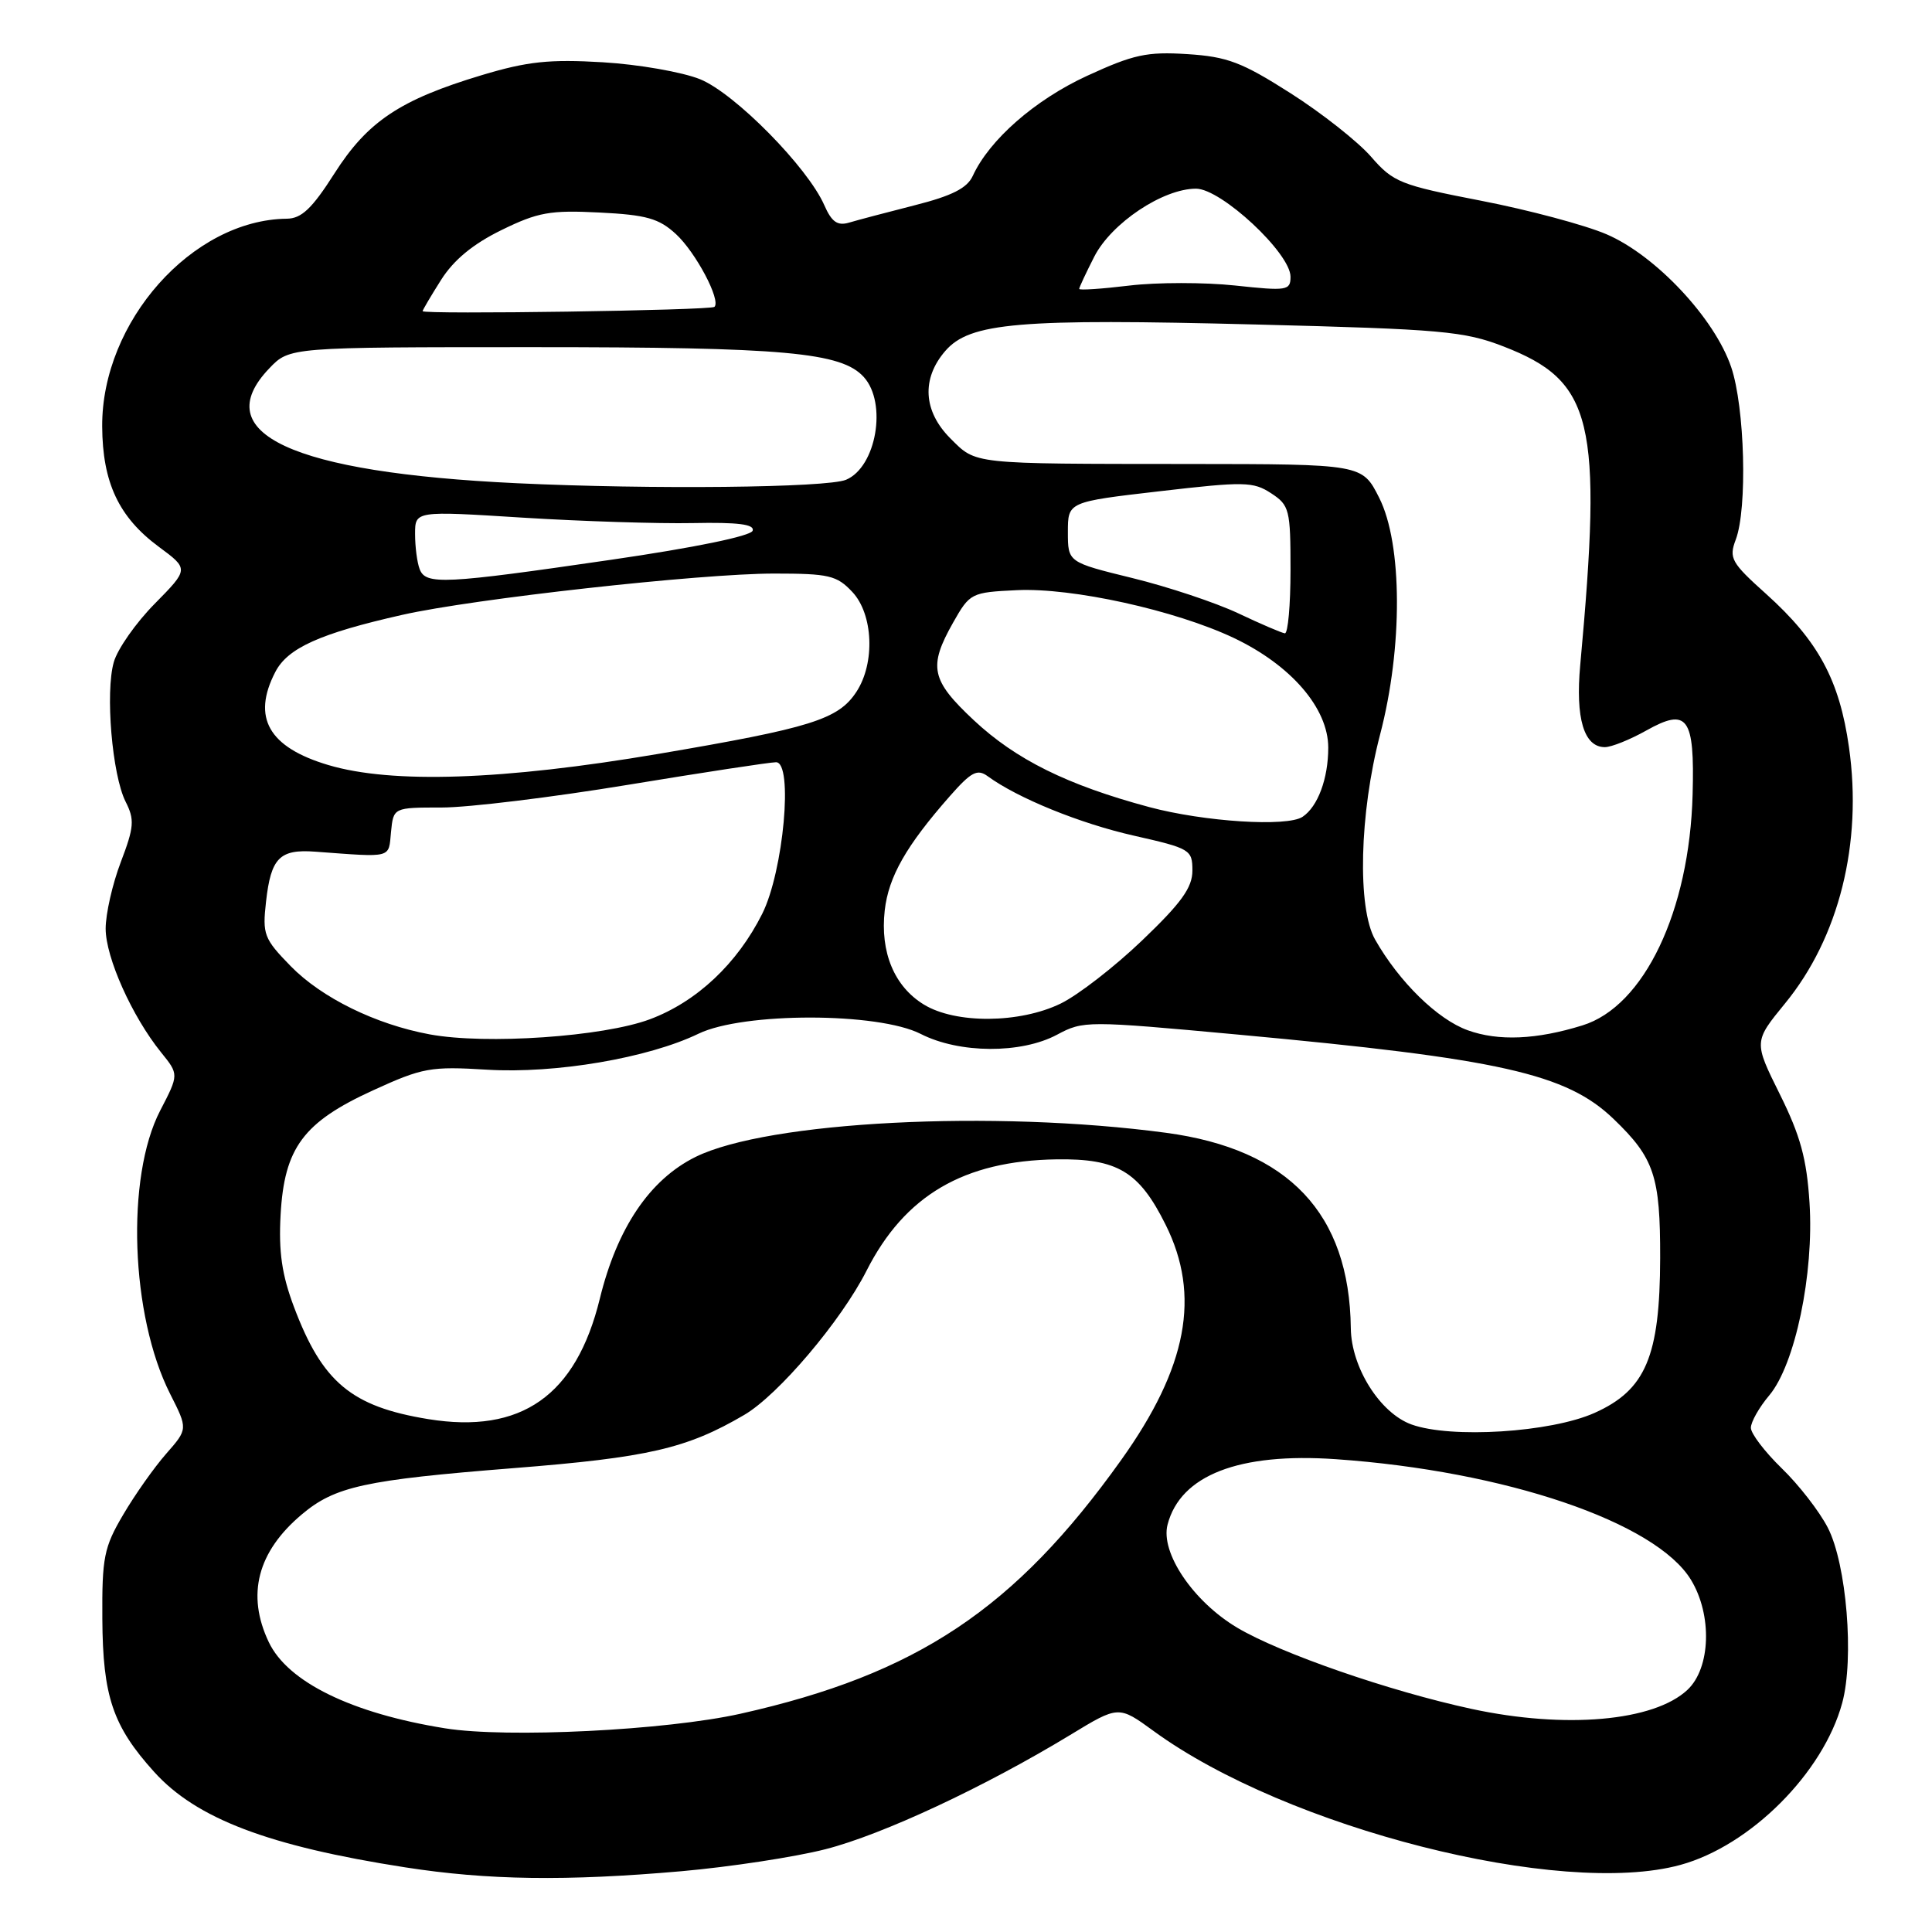 <?xml version="1.0" encoding="UTF-8" standalone="no"?>
<!DOCTYPE svg PUBLIC "-//W3C//DTD SVG 1.1//EN" "http://www.w3.org/Graphics/SVG/1.1/DTD/svg11.dtd" >
<svg xmlns="http://www.w3.org/2000/svg" xmlns:xlink="http://www.w3.org/1999/xlink" version="1.1" viewBox="0 0 256 256">
 <g >
 <path fill="currentColor"
d=" M 90.25 247.95 C 96.71 247.38 105.32 246.07 109.38 245.03 C 116.94 243.10 130.44 236.79 141.81 229.89 C 148.22 225.99 148.22 225.99 152.86 229.37 C 170.50 242.24 206.81 251.46 222.66 247.11 C 231.94 244.57 241.59 234.91 244.10 225.66 C 245.71 219.76 244.68 207.24 242.19 202.42 C 241.08 200.26 238.33 196.72 236.08 194.55 C 233.84 192.37 232.00 189.96 232.00 189.19 C 232.00 188.42 233.09 186.49 234.43 184.90 C 237.86 180.83 240.38 168.79 239.77 159.37 C 239.40 153.55 238.56 150.48 235.84 145.00 C 232.38 138.03 232.38 138.03 236.51 132.98 C 243.68 124.25 246.81 111.73 245.00 99.02 C 243.74 90.11 240.94 84.93 234.02 78.70 C 229.40 74.56 229.07 73.96 229.99 71.52 C 231.56 67.41 231.20 53.96 229.39 48.64 C 227.19 42.16 219.37 33.83 212.87 31.04 C 210.03 29.82 202.55 27.82 196.26 26.60 C 185.53 24.52 184.62 24.16 181.66 20.75 C 179.92 18.76 175.12 14.97 171.00 12.35 C 164.55 8.24 162.63 7.51 157.32 7.17 C 151.97 6.83 150.19 7.22 144.04 10.05 C 137.12 13.24 131.10 18.52 128.90 23.30 C 128.16 24.93 126.14 25.95 121.20 27.20 C 117.51 28.14 113.60 29.17 112.50 29.50 C 110.97 29.95 110.20 29.41 109.23 27.20 C 107.03 22.17 97.37 12.37 92.77 10.50 C 90.42 9.55 84.61 8.53 79.86 8.25 C 72.80 7.83 69.89 8.14 63.86 9.95 C 53.02 13.21 48.71 16.08 44.31 22.99 C 41.34 27.65 39.95 28.96 38.00 28.98 C 25.48 29.12 13.47 42.63 13.54 56.50 C 13.58 63.94 15.74 68.53 21.04 72.45 C 25.03 75.40 25.03 75.40 20.50 80.00 C 18.01 82.52 15.57 86.00 15.08 87.73 C 13.93 91.73 14.86 102.68 16.64 106.22 C 17.85 108.61 17.78 109.57 16.01 114.22 C 14.90 117.12 14.00 121.10 14.00 123.05 C 14.00 126.87 17.49 134.67 21.34 139.44 C 23.71 142.37 23.71 142.37 21.22 147.17 C 16.66 155.97 17.30 174.33 22.54 184.69 C 24.90 189.35 24.90 189.35 22.02 192.63 C 20.43 194.44 17.86 198.08 16.32 200.71 C 13.77 205.03 13.51 206.38 13.56 214.50 C 13.62 224.80 14.95 228.72 20.43 234.79 C 26.02 240.98 35.59 244.62 53.67 247.43 C 64.62 249.14 75.04 249.28 90.25 247.95 Z  M 58.97 229.01 C 46.61 227.03 38.12 222.88 35.61 217.58 C 32.63 211.31 34.11 205.61 40.00 200.66 C 44.39 196.96 48.34 196.10 68.00 194.54 C 85.88 193.13 91.00 191.95 98.62 187.48 C 103.13 184.84 111.45 175.03 114.82 168.38 C 119.88 158.40 127.71 153.80 140.00 153.62 C 148.06 153.50 150.94 155.22 154.45 162.28 C 159.13 171.66 157.33 181.18 148.56 193.46 C 134.48 213.19 121.51 221.84 98.11 227.08 C 88.24 229.28 67.17 230.33 58.97 229.01 Z  M 195.00 226.44 C 184.11 224.09 169.69 219.09 163.94 215.68 C 158.11 212.21 153.73 205.74 154.71 202.01 C 156.42 195.47 164.16 192.46 177.00 193.35 C 199.45 194.91 219.40 201.69 224.06 209.33 C 226.90 213.99 226.68 221.02 223.60 223.91 C 219.16 228.08 207.43 229.12 195.00 226.44 Z  M 187.03 188.75 C 182.87 187.25 179.05 181.20 178.99 176.00 C 178.81 160.80 170.76 152.28 154.50 150.10 C 131.64 147.04 101.71 148.58 92.16 153.30 C 86.10 156.30 81.78 162.69 79.48 172.08 C 76.33 184.95 69.06 190.04 56.74 188.04 C 46.56 186.38 42.71 183.16 38.95 173.17 C 37.35 168.92 36.91 165.86 37.18 160.98 C 37.67 152.09 40.19 148.70 49.42 144.48 C 56.00 141.47 57.06 141.28 64.54 141.74 C 73.59 142.29 85.88 140.20 92.56 136.97 C 98.48 134.11 116.36 134.12 122.00 137.00 C 127.11 139.61 135.31 139.65 140.07 137.10 C 143.55 135.24 143.99 135.24 164.06 137.09 C 198.77 140.29 207.56 142.26 213.81 148.27 C 219.20 153.45 220.00 155.84 219.98 166.70 C 219.95 179.74 218.06 184.19 211.28 187.22 C 205.48 189.81 192.27 190.64 187.03 188.75 Z  M 56.94 137.06 C 49.79 135.74 42.62 132.22 38.51 128.01 C 34.98 124.39 34.76 123.82 35.25 119.48 C 35.90 113.67 37.05 112.50 41.76 112.85 C 52.10 113.61 51.47 113.78 51.81 110.25 C 52.13 107.00 52.13 107.00 58.54 107.00 C 62.07 107.00 73.15 105.65 83.16 104.00 C 93.18 102.35 102.03 101.00 102.83 101.00 C 105.14 101.00 103.82 115.45 101.00 121.08 C 97.69 127.69 92.32 132.74 86.11 135.06 C 79.93 137.37 64.41 138.44 56.94 137.06 Z  M 194.50 136.52 C 190.49 135.09 185.39 130.10 182.21 124.50 C 179.83 120.31 180.13 107.79 182.87 97.33 C 185.89 85.78 185.84 72.08 182.75 65.96 C 180.50 61.50 180.50 61.50 157.50 61.48 C 128.49 61.46 129.40 61.55 125.92 58.08 C 122.33 54.48 122.08 50.18 125.25 46.51 C 128.51 42.74 134.96 42.19 166.50 43.00 C 191.05 43.62 194.02 43.89 199.23 45.91 C 211.10 50.51 212.36 55.76 209.39 88.11 C 208.74 95.19 209.88 99.00 212.65 99.00 C 213.52 99.00 215.98 98.01 218.12 96.81 C 223.62 93.72 224.56 95.01 224.28 105.27 C 223.87 120.72 217.85 133.35 209.68 135.87 C 203.60 137.76 198.55 137.98 194.50 136.52 Z  M 122.42 133.11 C 118.50 130.72 116.61 126.18 117.23 120.64 C 117.74 116.16 120.07 112.07 125.87 105.48 C 128.69 102.28 129.50 101.85 130.87 102.85 C 134.85 105.76 143.11 109.12 150.25 110.73 C 157.72 112.42 158.00 112.59 158.00 115.36 C 158.00 117.61 156.54 119.64 151.35 124.60 C 147.70 128.10 142.83 131.87 140.54 132.98 C 135.10 135.62 126.62 135.68 122.42 133.11 Z  M 152.27 106.94 C 141.41 104.02 134.61 100.65 129.03 95.43 C 123.36 90.12 122.98 88.36 126.29 82.50 C 128.51 78.58 128.68 78.49 134.74 78.20 C 142.07 77.85 155.69 80.85 163.46 84.52 C 171.07 88.13 176.00 93.84 176.00 99.07 C 176.00 103.17 174.62 106.88 172.60 108.23 C 170.56 109.60 159.55 108.89 152.27 106.94 Z  M 43.50 101.37 C 35.60 99.02 33.35 95.08 36.48 89.04 C 38.12 85.86 42.41 83.93 53.31 81.47 C 62.73 79.34 92.81 76.00 102.57 76.00 C 109.84 76.00 110.88 76.24 112.94 78.44 C 115.71 81.39 115.98 87.86 113.48 91.67 C 111.08 95.33 107.49 96.45 87.20 99.90 C 66.67 103.38 51.92 103.88 43.50 101.37 Z  M 164.06 81.26 C 161.06 79.85 154.76 77.75 150.06 76.60 C 141.50 74.50 141.50 74.50 141.50 70.50 C 141.50 66.50 141.50 66.50 153.68 65.09 C 164.87 63.79 166.06 63.81 168.43 65.36 C 170.86 66.95 171.00 67.52 171.00 75.52 C 171.00 80.19 170.66 83.96 170.25 83.92 C 169.84 83.87 167.05 82.68 164.06 81.26 Z  M 55.61 75.42 C 55.27 74.55 55.00 72.45 55.00 70.76 C 55.00 67.69 55.00 67.69 69.25 68.59 C 77.09 69.08 87.24 69.40 91.81 69.31 C 97.80 69.19 100.01 69.47 99.73 70.32 C 99.50 71.03 92.02 72.57 80.93 74.18 C 58.83 77.40 56.41 77.52 55.61 75.42 Z  M 68.50 64.03 C 38.63 62.62 27.43 57.42 35.69 48.80 C 38.37 46.00 38.37 46.00 70.64 46.00 C 103.99 46.00 111.49 46.68 114.46 49.96 C 117.58 53.41 116.12 61.88 112.11 63.57 C 109.62 64.63 86.24 64.87 68.50 64.03 Z  M 56.00 41.23 C 56.00 41.08 57.10 39.21 58.45 37.08 C 60.12 34.44 62.68 32.33 66.44 30.49 C 71.28 28.12 72.90 27.83 79.42 28.16 C 85.66 28.47 87.31 28.94 89.57 31.02 C 92.20 33.45 95.55 39.78 94.67 40.66 C 94.20 41.13 56.00 41.69 56.00 41.23 Z  M 143.00 38.28 C 143.00 38.08 143.90 36.16 145.00 34.00 C 147.27 29.56 154.09 25.00 158.48 25.00 C 161.82 25.00 171.00 33.55 171.00 36.67 C 171.00 38.50 170.54 38.57 163.64 37.83 C 159.60 37.40 153.30 37.40 149.64 37.84 C 145.99 38.28 143.00 38.48 143.00 38.28 Z "/>
</g>
</svg>